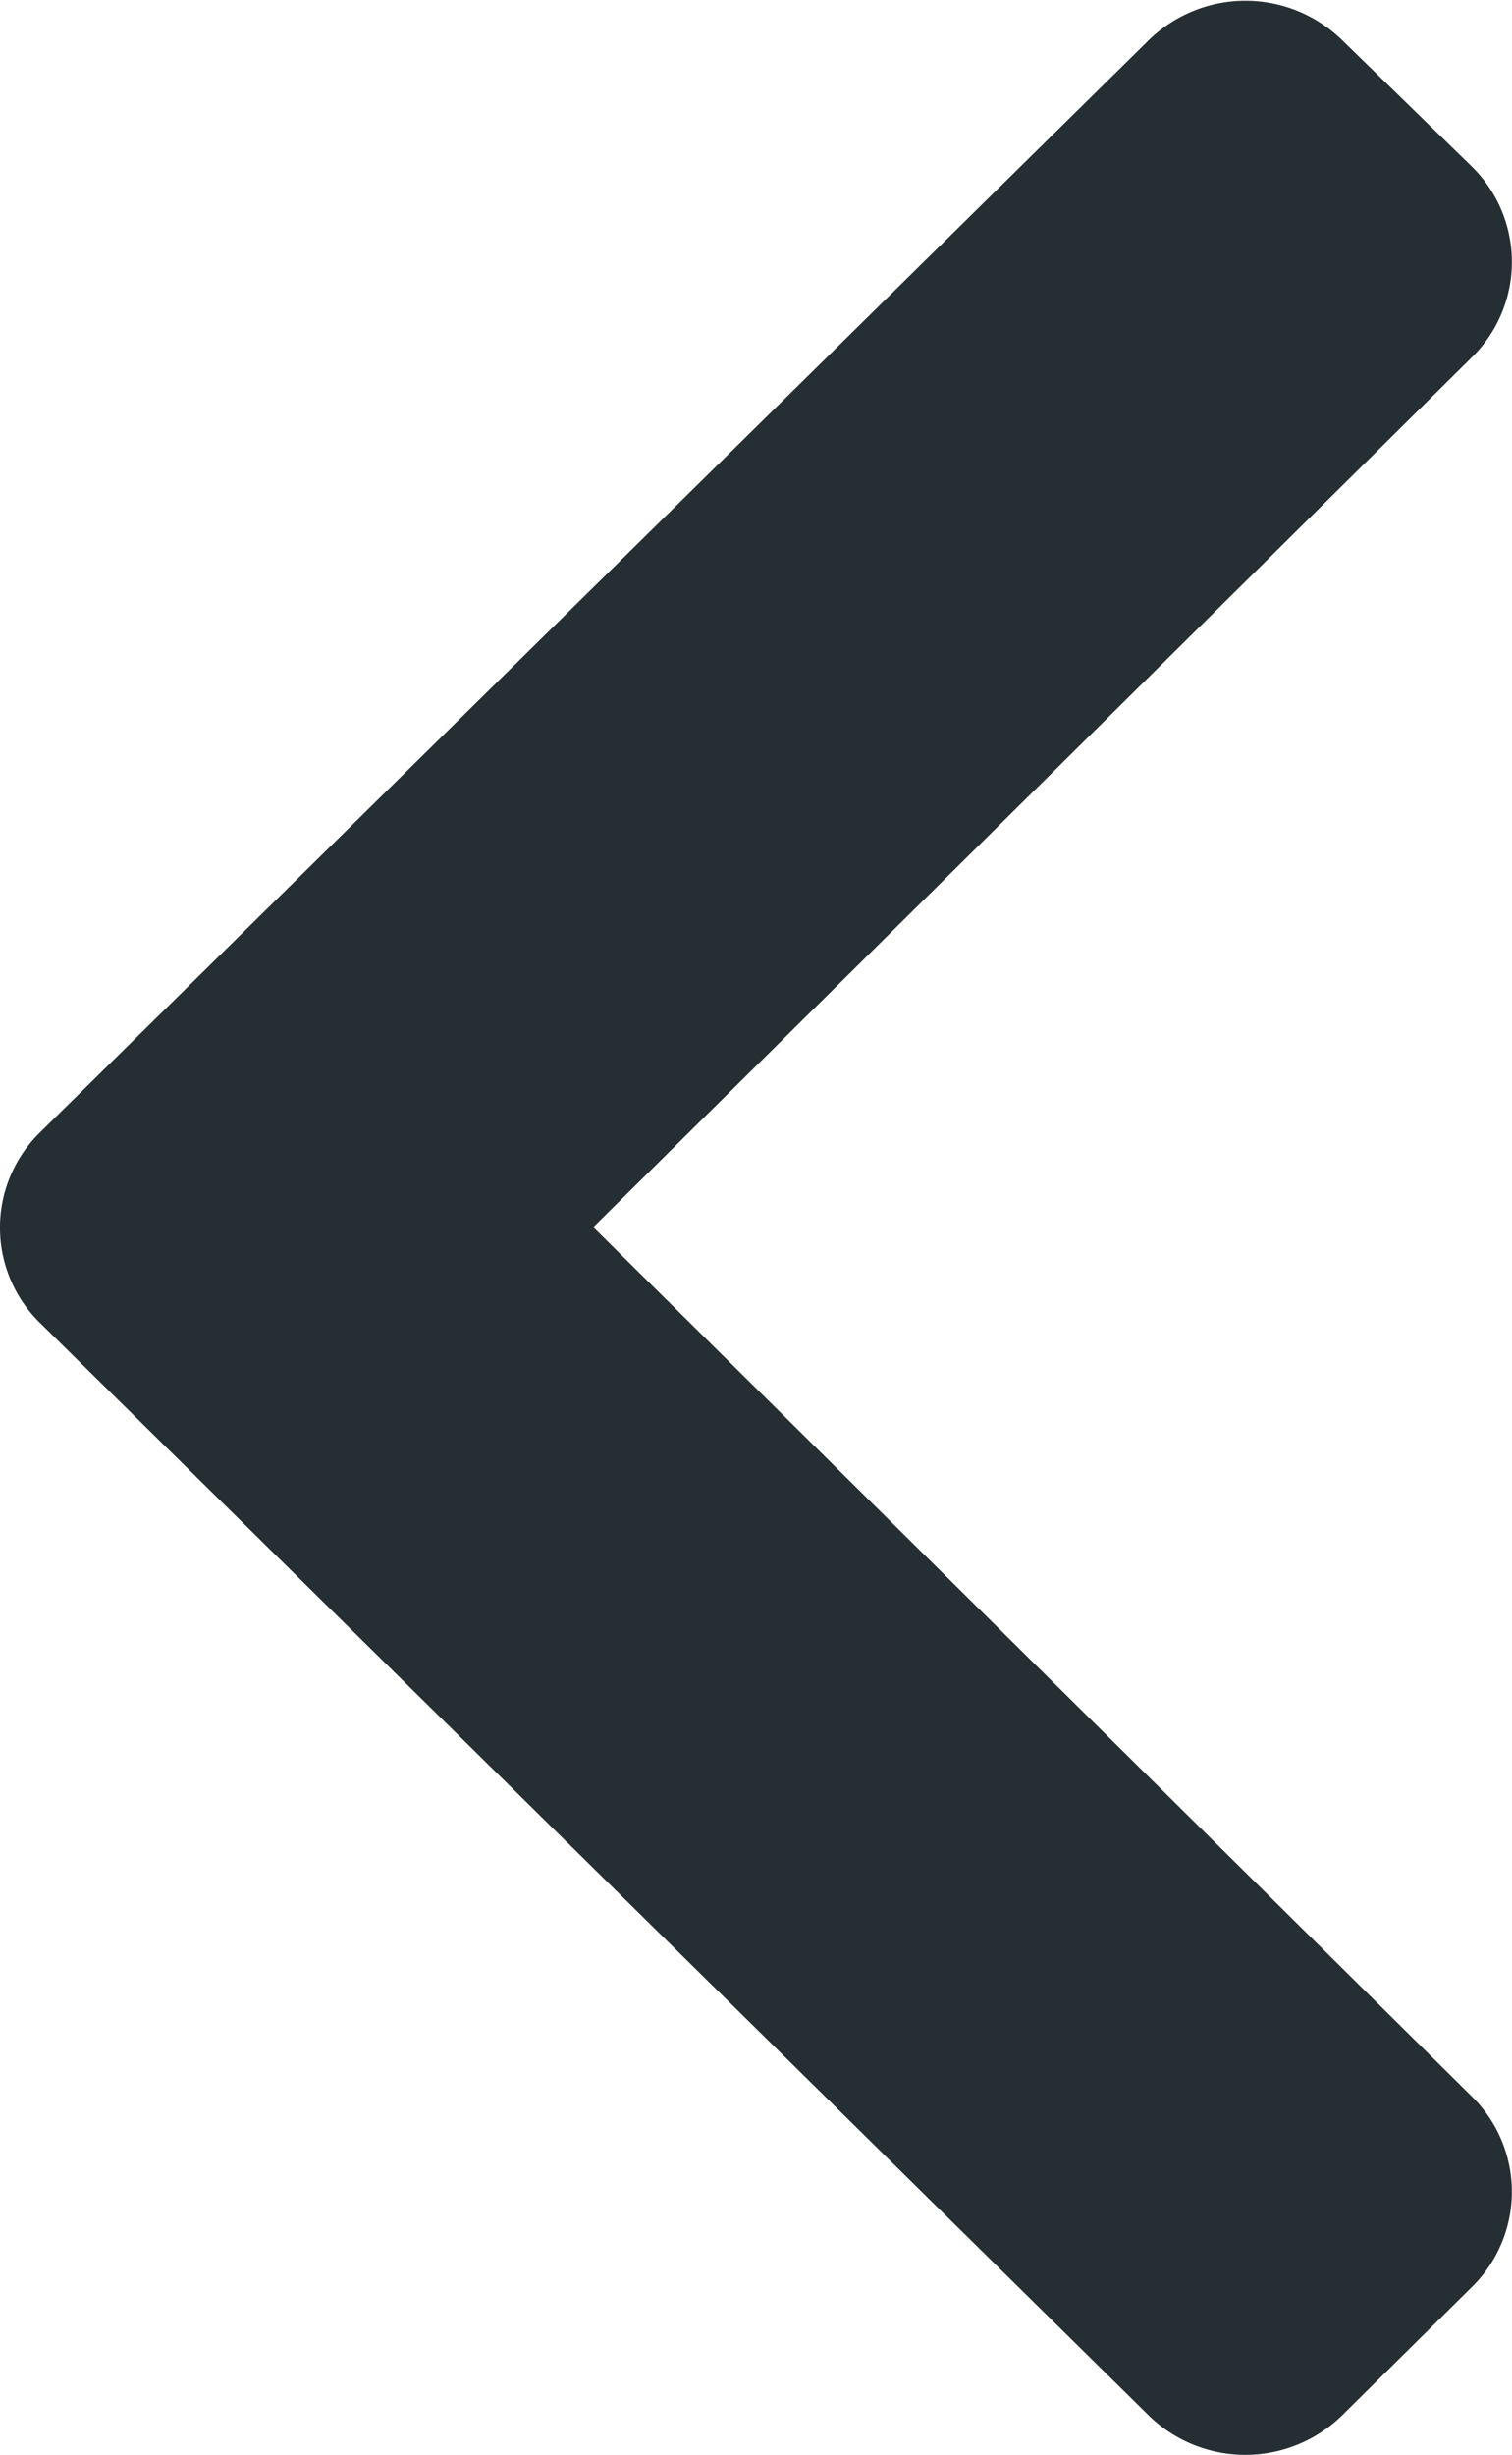 <svg xmlns="http://www.w3.org/2000/svg" width="8.021" height="13.014" viewBox="0 0 8.021 13.014">
  <path id="Shape_622_copy_15" d="M1.926,12.8A.734.734,0,0,1,.9,12.8L.212,12.13a.708.708,0,0,1,0-1.011L4.873,6.508.212,1.9a.707.707,0,0,1,0-1.01L.9.21a.734.734,0,0,1,1.027,0L7.807,6a.706.706,0,0,1,0,1.011Z" transform="translate(8.02 13.013) rotate(180)" fill="#252e33"/>
</svg>

